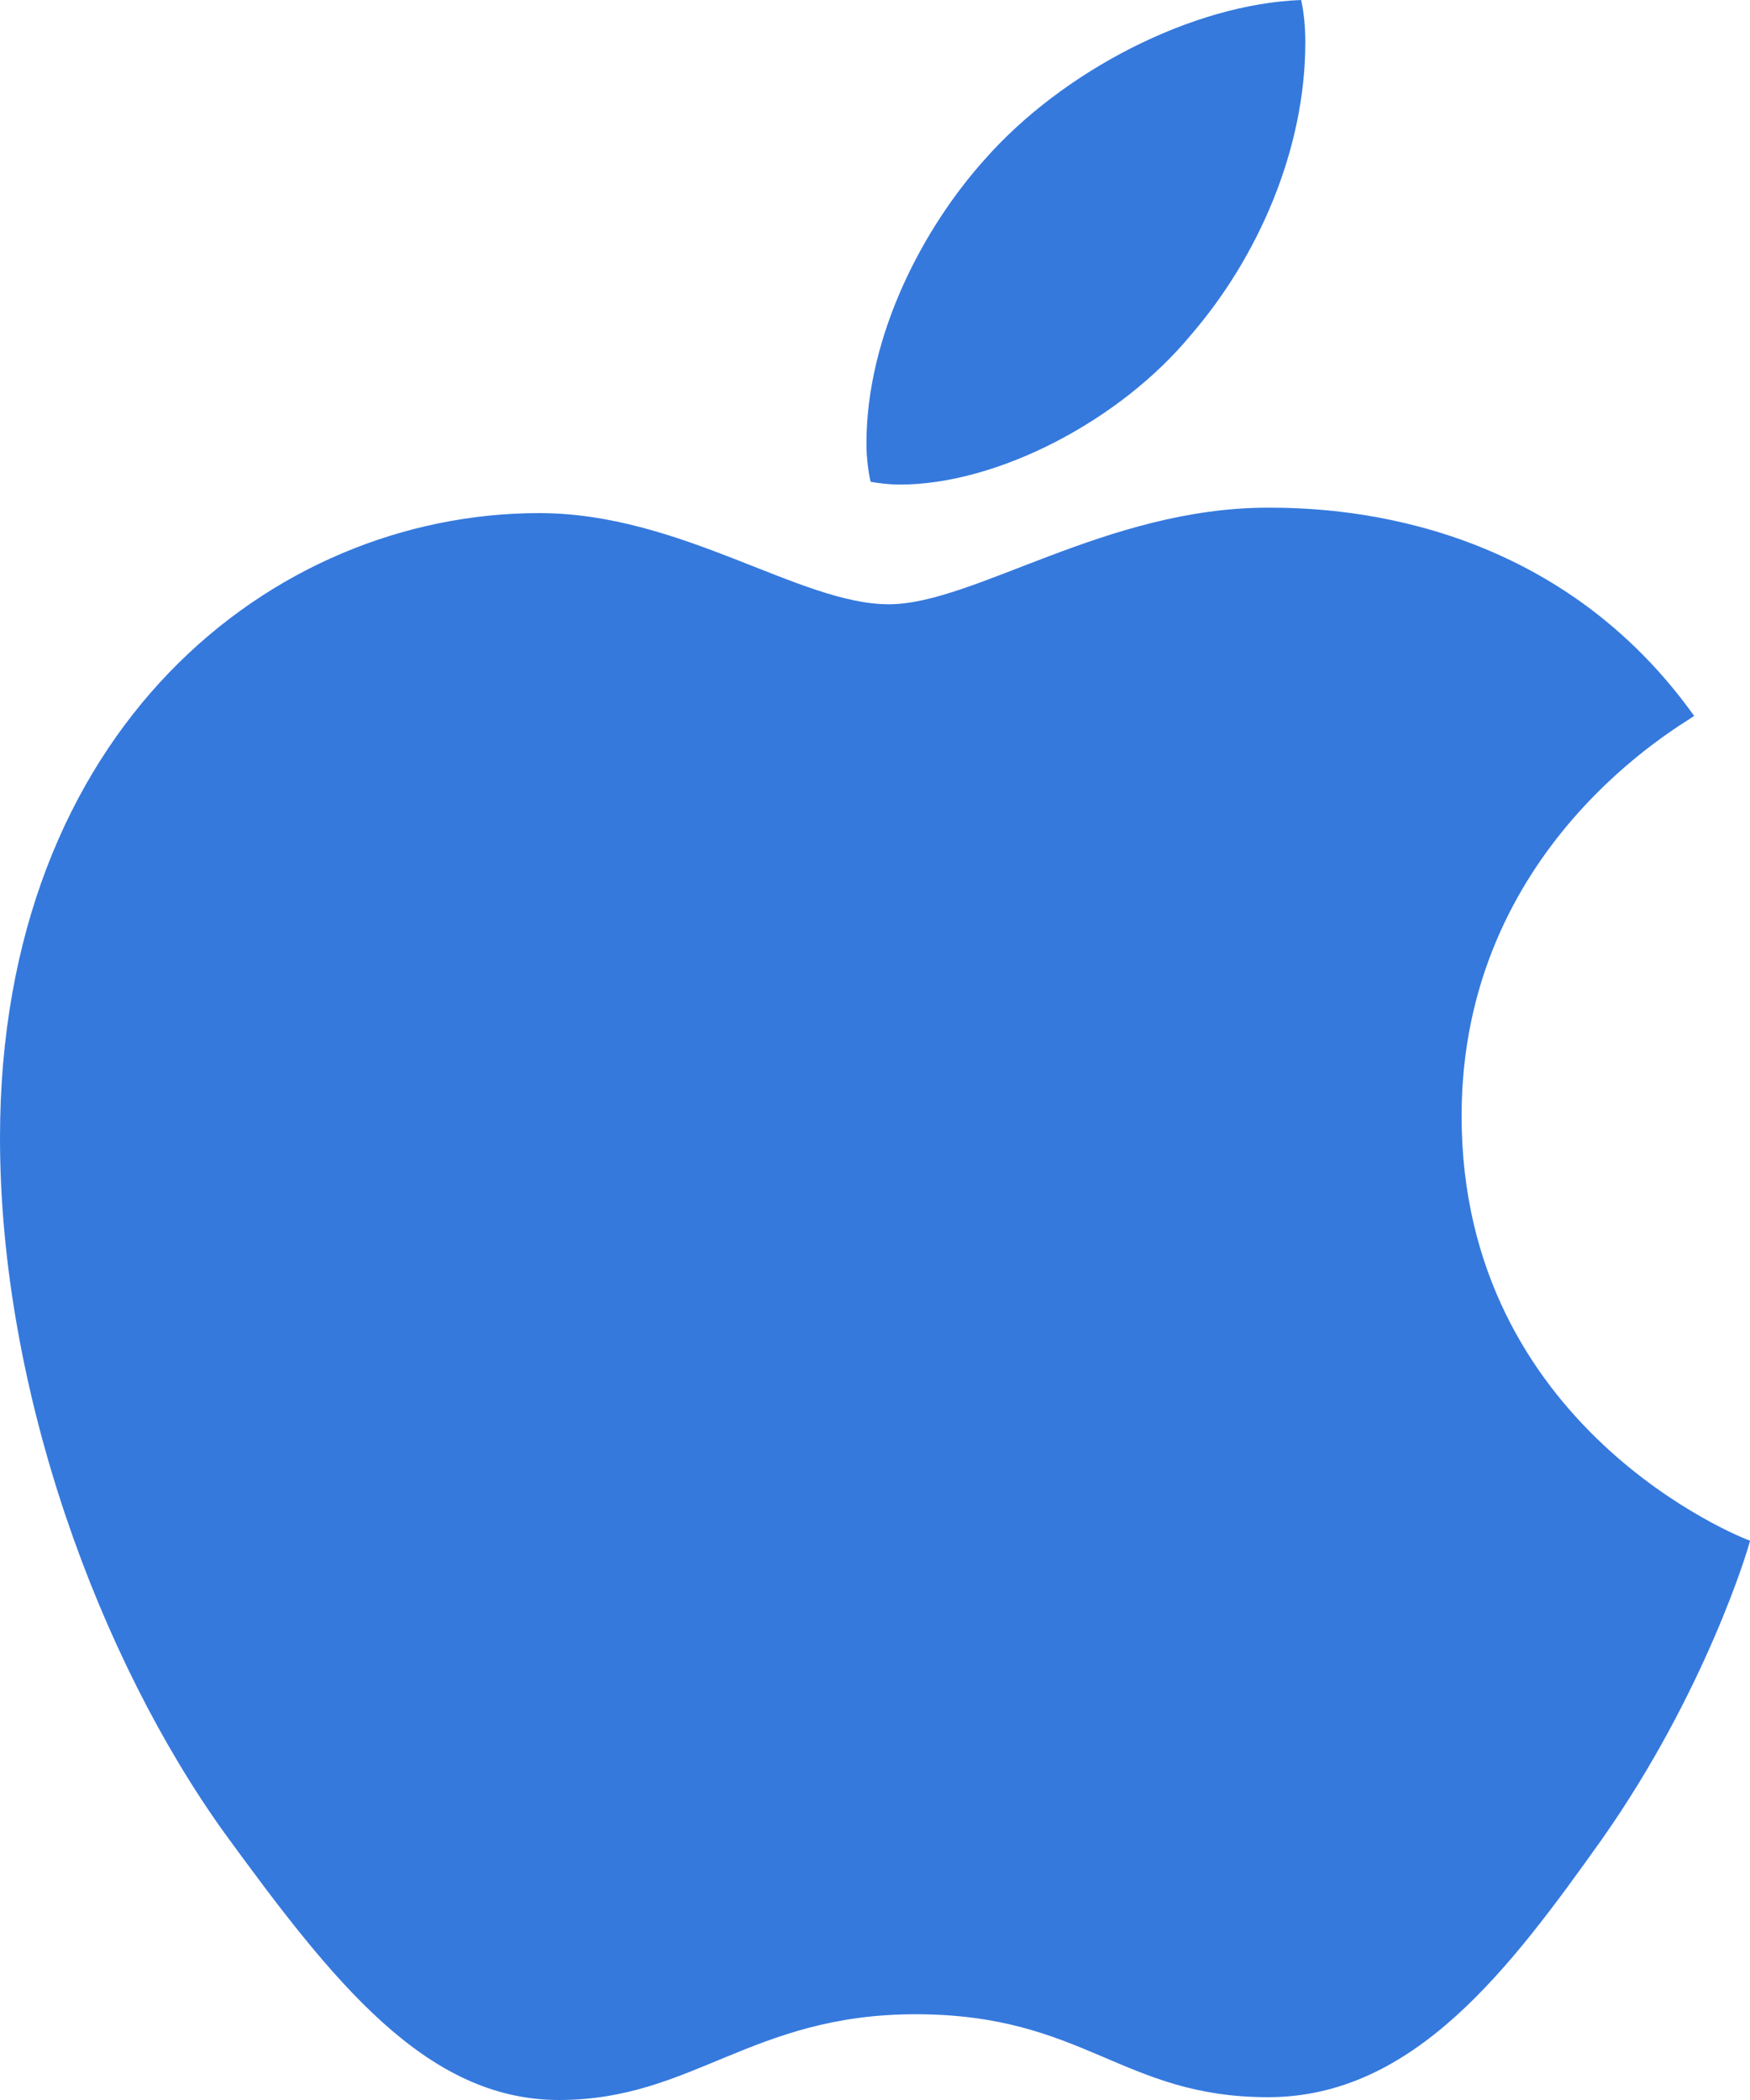 <svg width="10" height="12" viewBox="0 0 10 12" fill="none" xmlns="http://www.w3.org/2000/svg">
<path d="M9.681 4.091C9.609 4.145 8.352 4.838 8.352 6.377C8.352 8.158 9.952 8.788 10 8.804C9.993 8.842 9.746 9.667 9.156 10.507C8.63 11.246 8.081 11.984 7.246 11.984C6.411 11.984 6.196 11.51 5.232 11.51C4.292 11.51 3.958 12 3.194 12C2.43 12 1.897 11.316 1.284 10.476C0.574 9.489 0 7.957 0 6.502C0 4.169 1.553 2.932 3.081 2.932C3.893 2.932 4.569 3.453 5.079 3.453C5.564 3.453 6.321 2.901 7.245 2.901C7.595 2.901 8.853 2.932 9.681 4.091ZM6.806 1.913C7.188 1.47 7.459 0.856 7.459 0.241C7.459 0.156 7.451 0.07 7.435 0C6.814 0.023 6.074 0.404 5.628 0.91C5.278 1.299 4.951 1.913 4.951 2.536C4.951 2.629 4.967 2.723 4.975 2.753C5.014 2.76 5.078 2.769 5.142 2.769C5.7 2.769 6.401 2.404 6.806 1.913Z" fill="#3579DD"/>
</svg>
